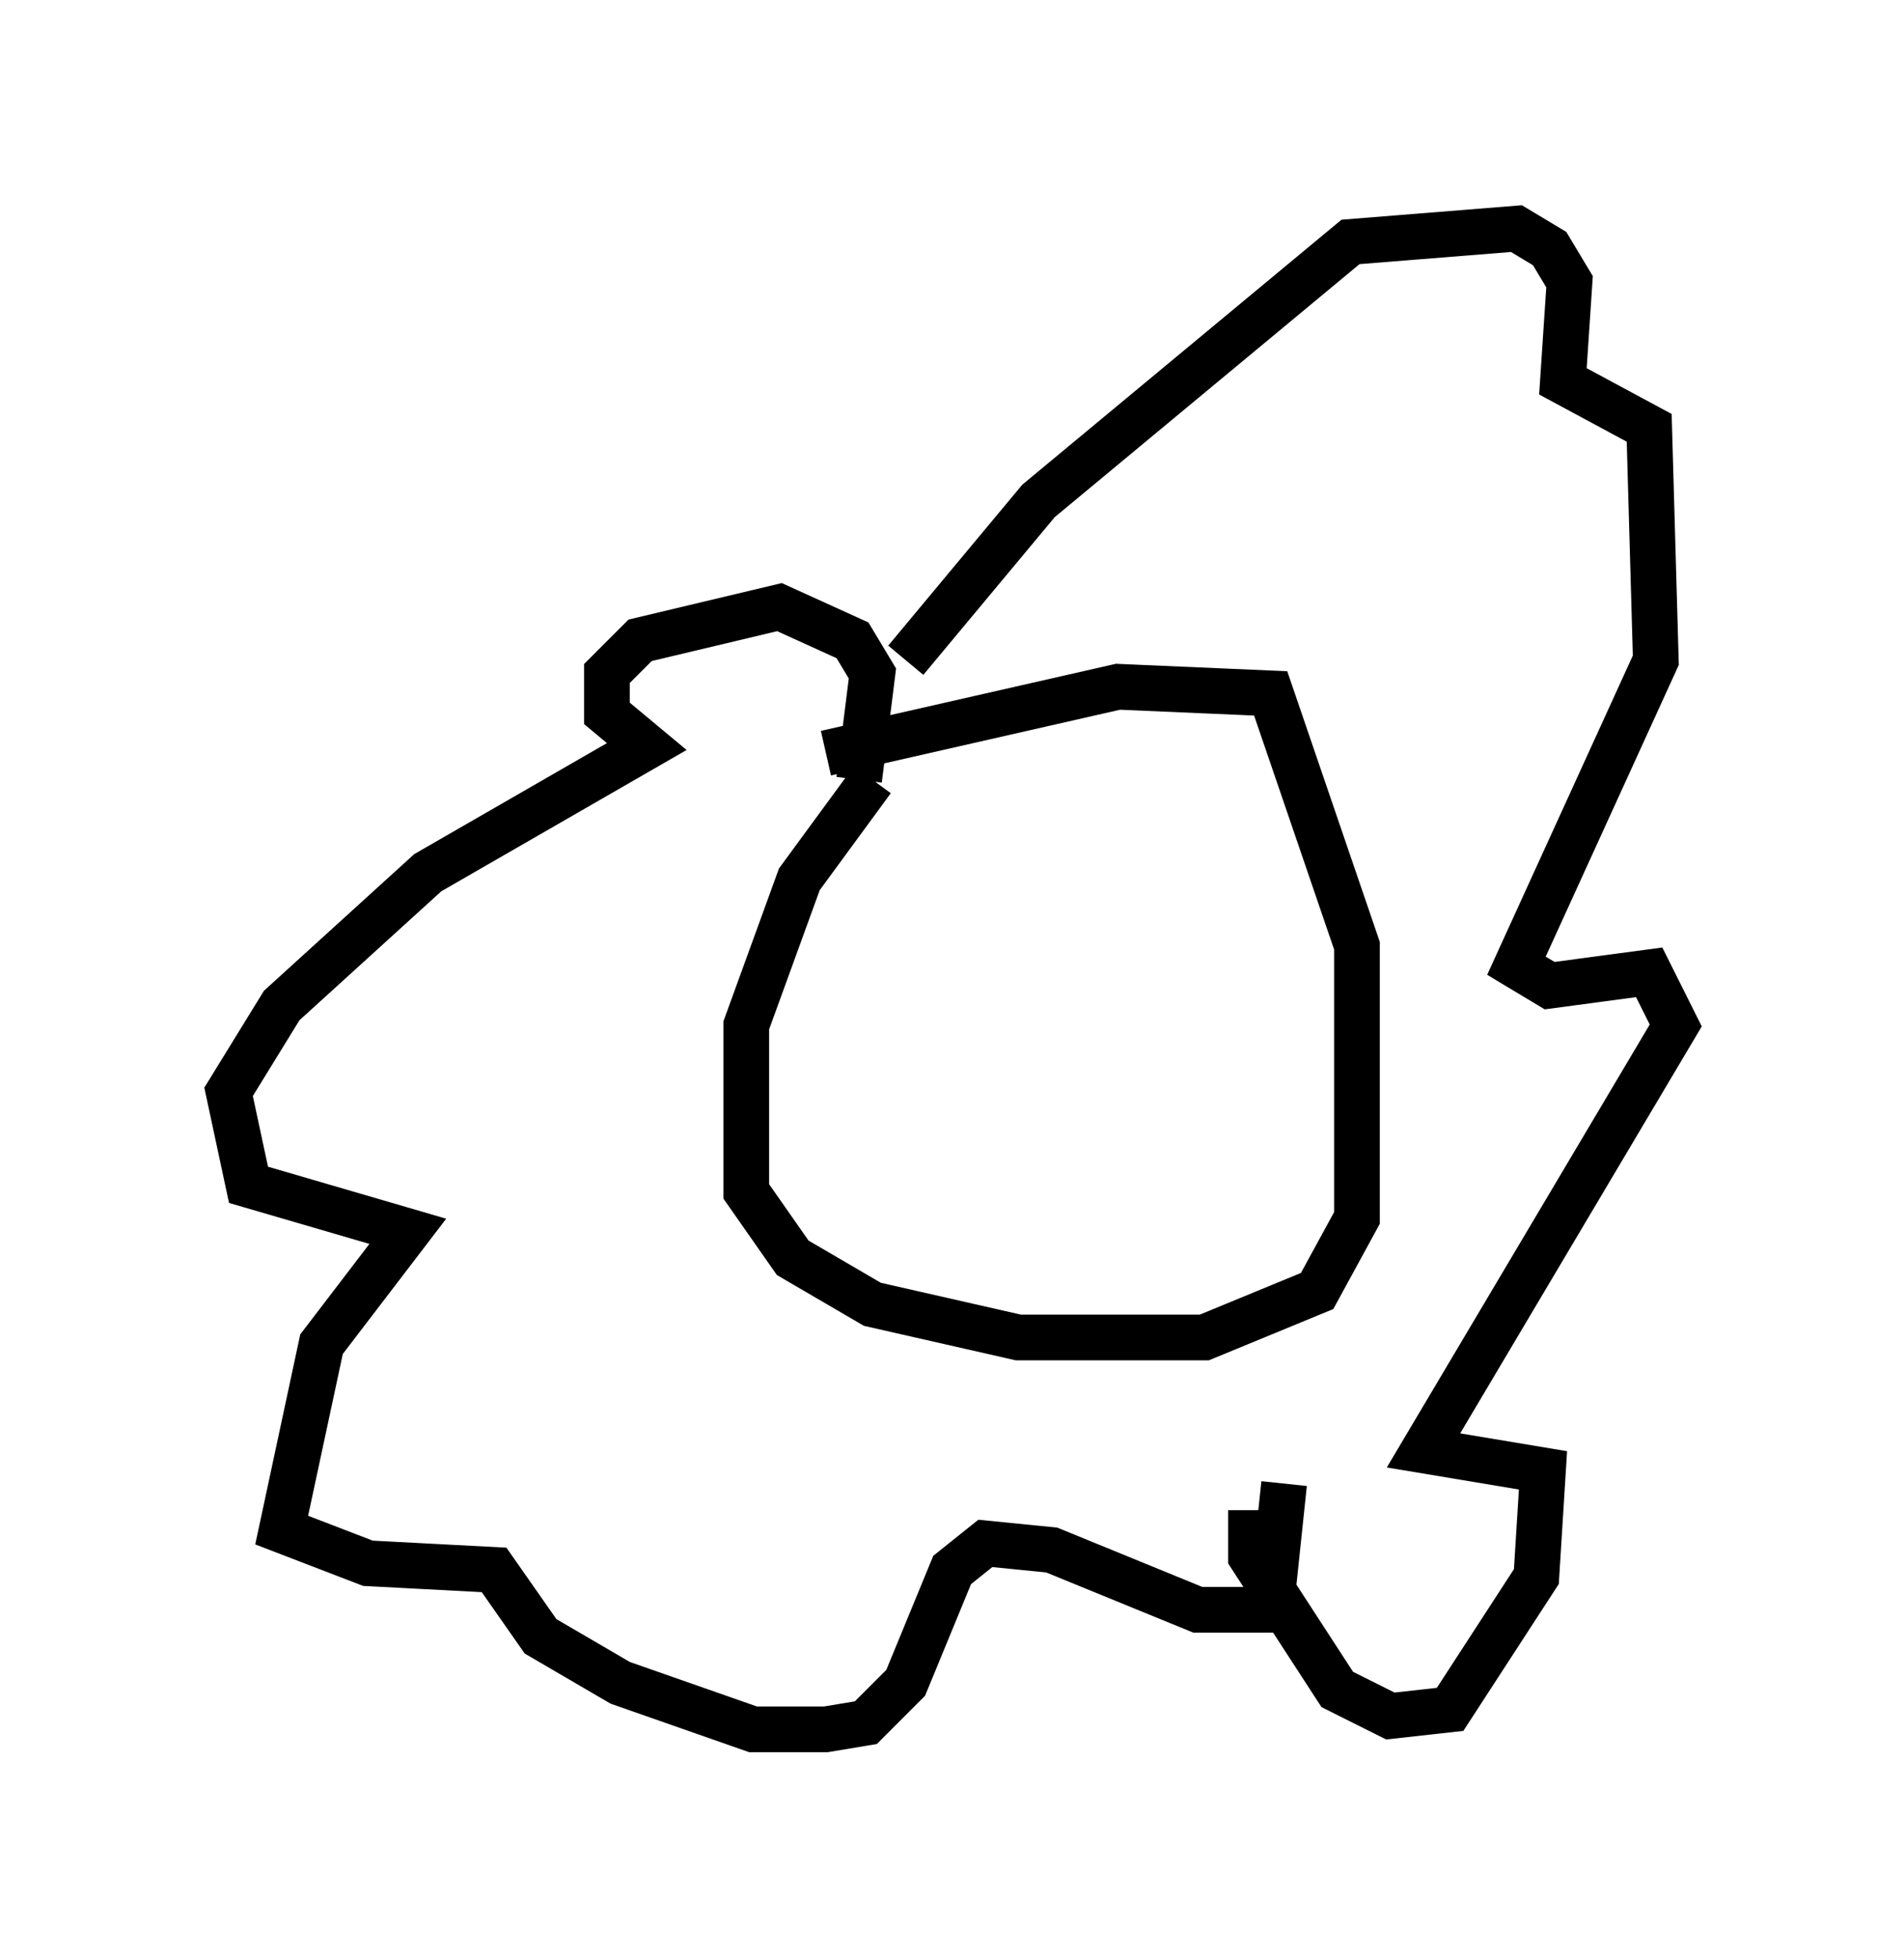 <?xml version="1.0" encoding="utf-8" ?>
<svg baseProfile="full" height="42.827" version="1.1" width="41.665" xmlns="http://www.w3.org/2000/svg" xmlns:ev="http://www.w3.org/2001/xml-events" xmlns:xlink="http://www.w3.org/1999/xlink"><defs /><rect fill="white" height="42.827" width="41.665" x="0" y="0" /><path d="M19.816, 16.911 m-0.726, 0.145 l-1.598, 2.179 -1.162, 3.196 l0.0, 3.631 1.017, 1.453 l1.743, 1.017 3.196, 0.726 l4.067, 0.0 2.469, -1.017 l0.872, -1.598 0.0, -5.955 l-1.888, -5.52 -3.341, -0.145 l-6.391, 1.453 m0.726, 0.581 l0.291, -2.324 -0.436, -0.726 l-1.598, -0.726 -3.05, 0.726 l-0.726, 0.726 0.0, 0.872 l0.872, 0.726 -4.793, 2.76 l-3.196, 2.905 -1.162, 1.888 l0.436, 2.034 3.486, 1.017 l-1.888, 2.469 -0.872, 4.067 l1.888, 0.726 2.76, 0.145 l1.017, 1.453 1.743, 1.017 l2.905, 1.017 1.598, 0.0 l0.872, -0.145 0.872, -0.872 l1.017, -2.469 0.726, -0.581 l1.453, 0.145 3.196, 1.307 l1.598, 0.0 0.291, -2.76 m-8.279, -18.011 l2.905, -3.486 6.827, -5.665 l3.631, -0.291 0.726, 0.436 l0.436, 0.726 -0.145, 2.179 l1.888, 1.017 0.145, 5.084 l-3.05, 6.682 0.726, 0.436 l2.179, -0.291 0.581, 1.162 l-5.52, 9.296 2.615, 0.436 l-0.145, 2.324 -1.888, 2.905 l-1.307, 0.145 -1.162, -0.581 l-1.888, -2.905 0.0, -1.017 " fill="none" stroke="black" stroke-width="1" /></svg>